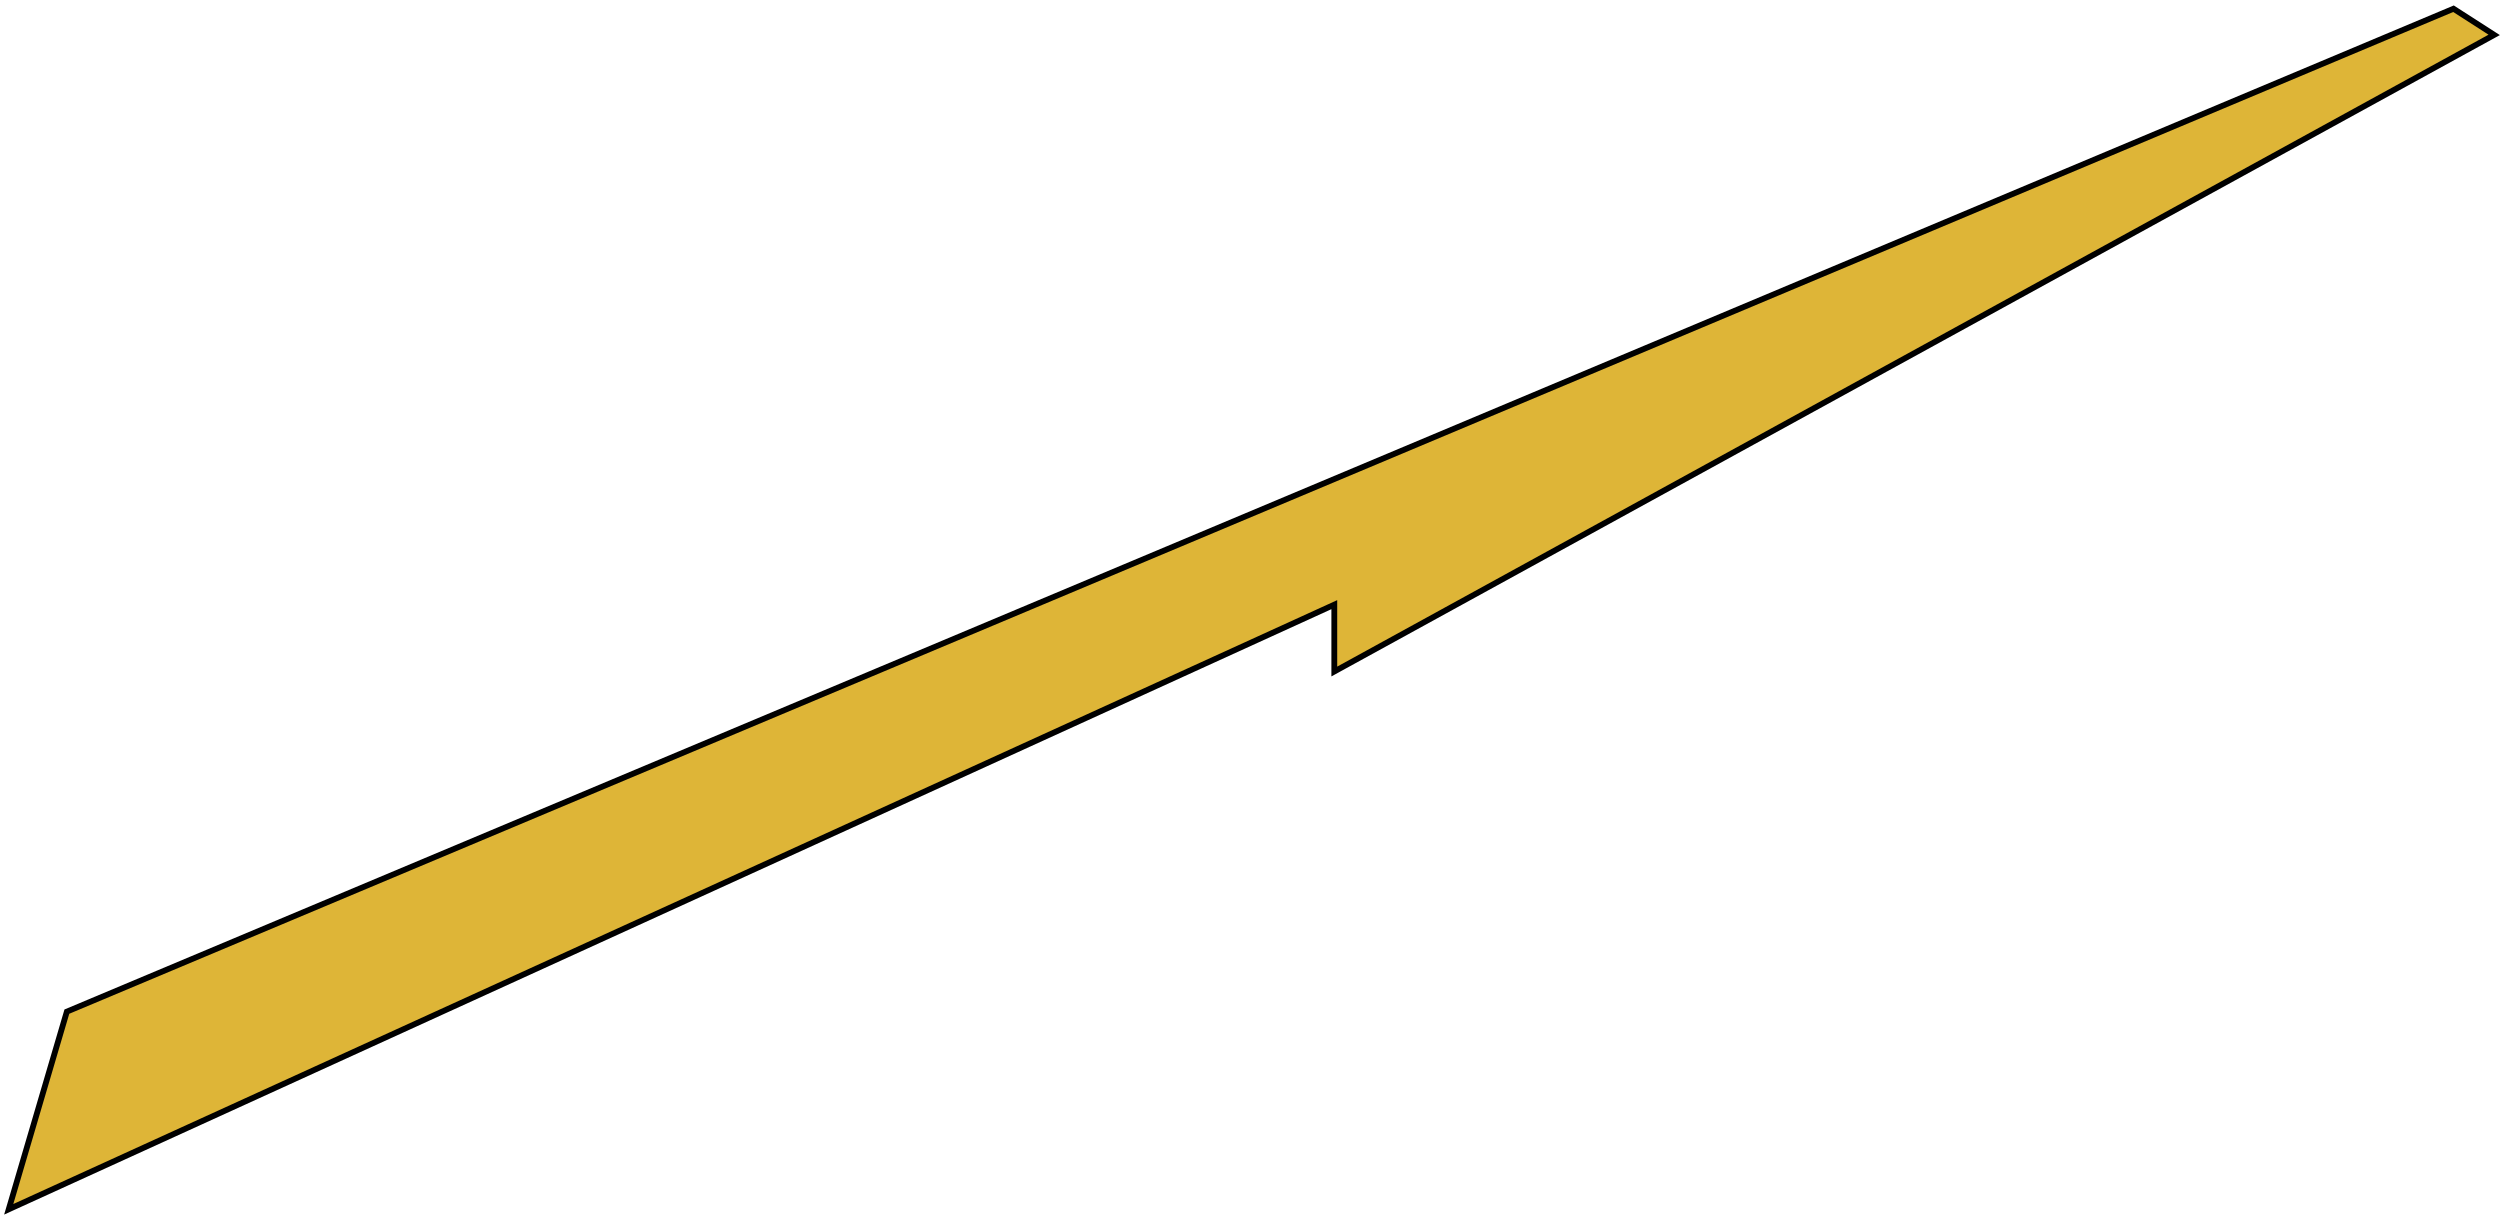 <svg width="430" height="209" viewBox="0 0 430 209" fill="none" xmlns="http://www.w3.org/2000/svg">
<path d="M229.5 115.5L429 6L422 1.5L11.5 174L1.5 208L229.5 104V115.5Z" fill="#DEB537" stroke="black"/>
</svg>
